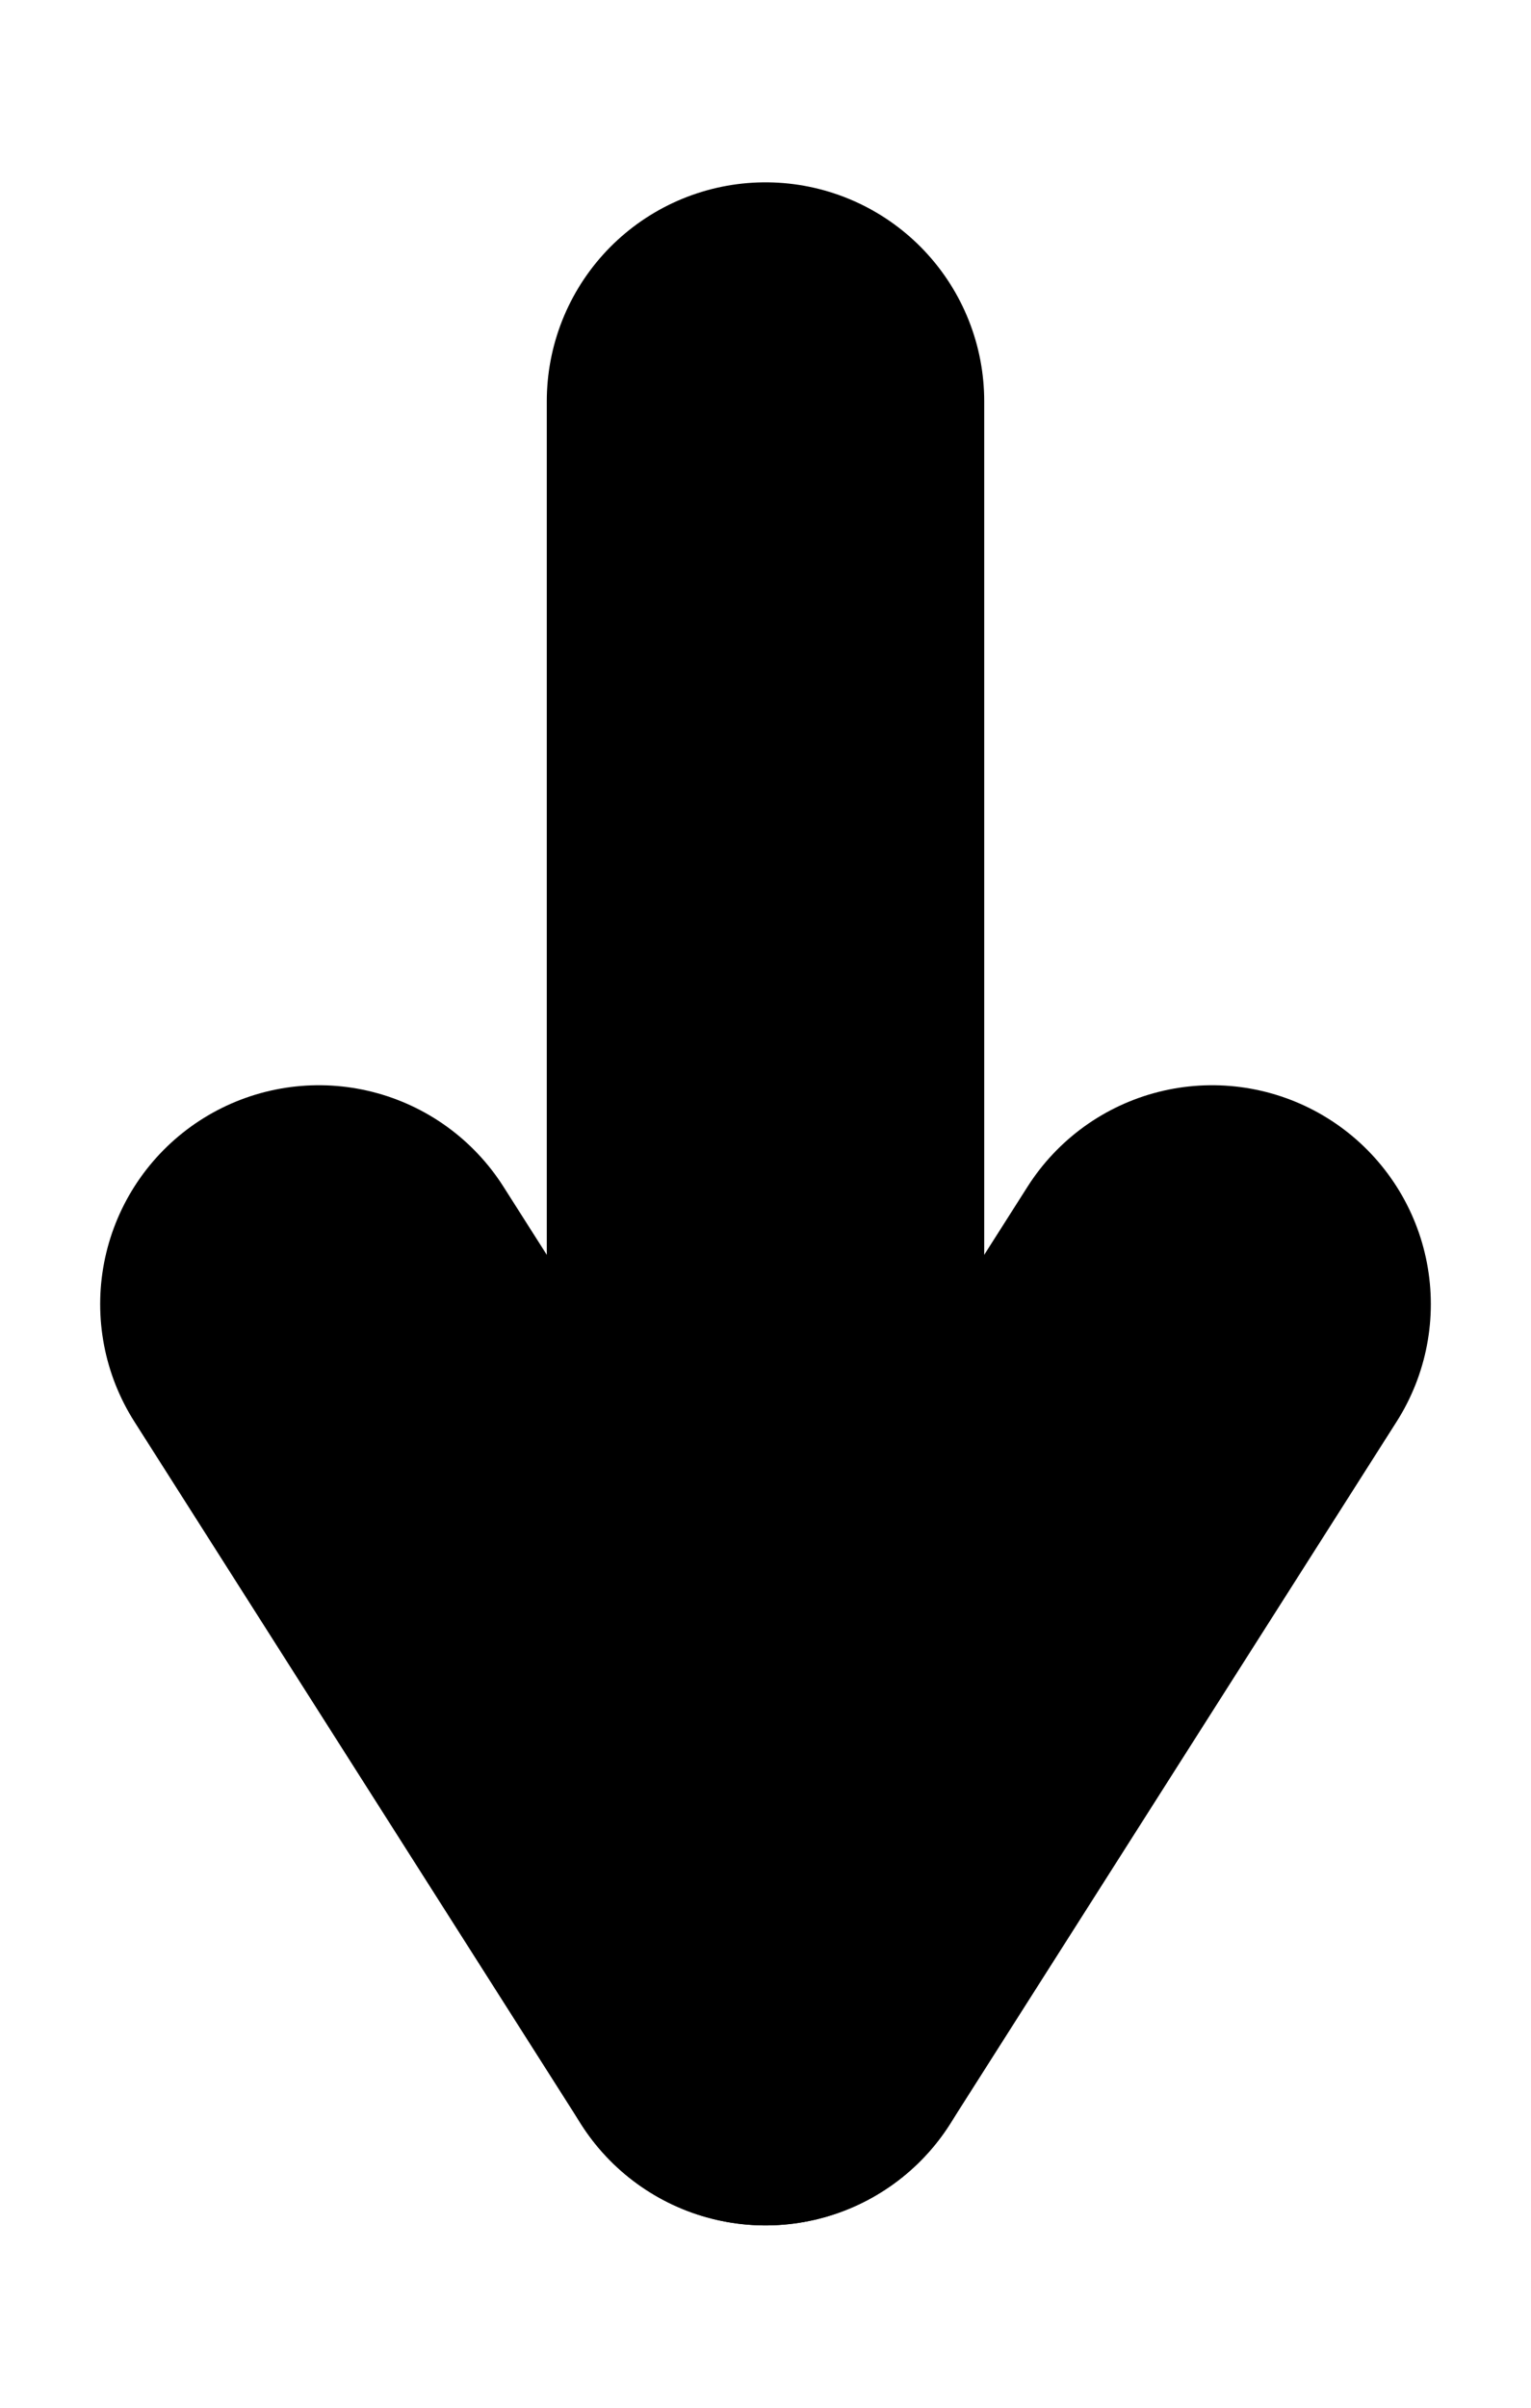 <svg width="7" height="11" viewBox="0 0 7 11" fill="none" xmlns="http://www.w3.org/2000/svg">
<g clip-path="url(#clip0_2_33)">
<path d="M3.5 9.167V1.833" stroke="black" stroke-width="2" stroke-linecap="round" stroke-linejoin="round"/>
<path d="M1.458 5.958L3.5 9.167L5.542 5.958" stroke="black" stroke-width="2" stroke-linecap="round" stroke-linejoin="round"/>
</g>
<defs>
<clipPath id="clip0_2_33">
<rect width="7" height="11" fill="white"/>
</clipPath>
</defs>
</svg>
